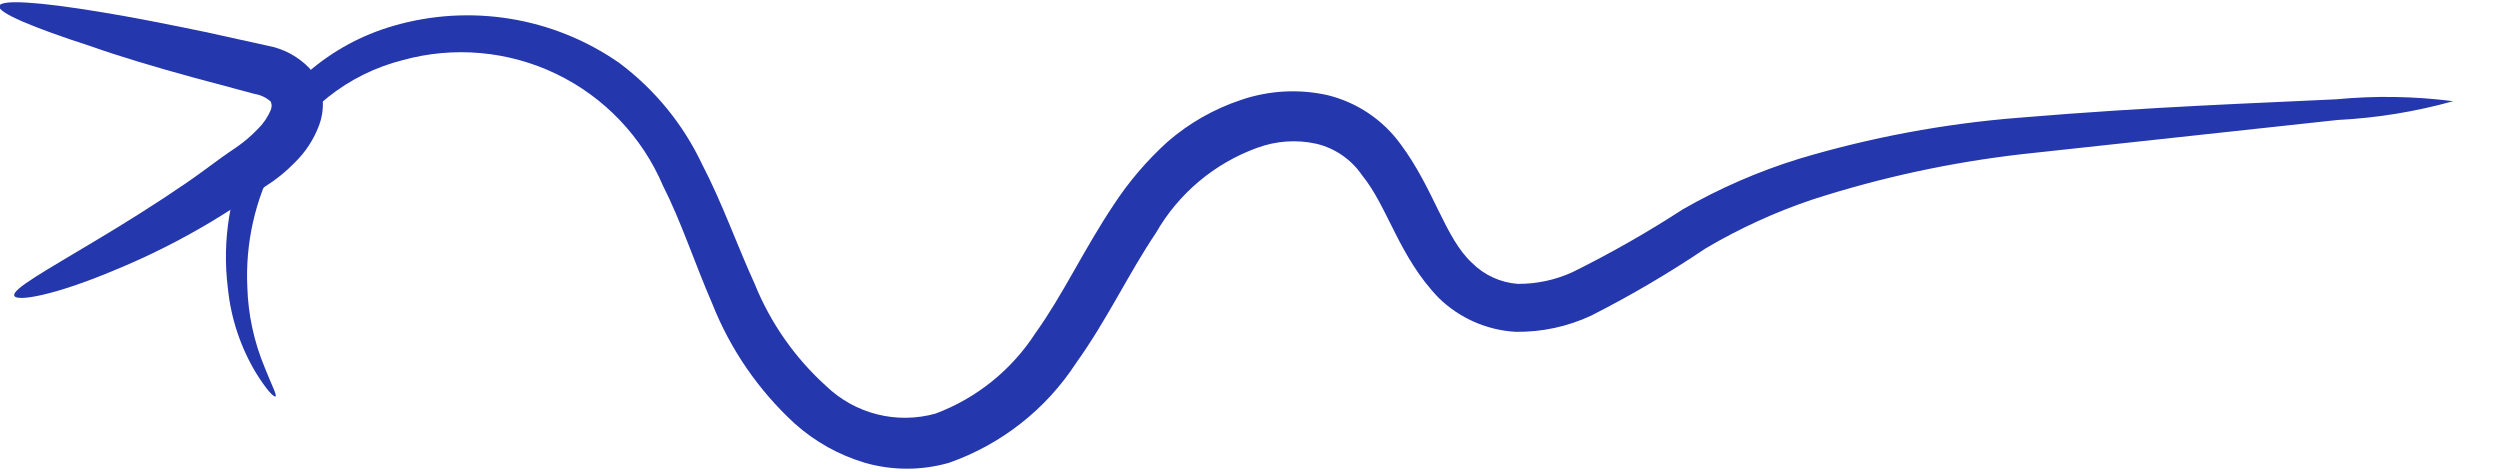 <svg width="106" height="20" viewBox="0 0 106 20" fill="none" xmlns="http://www.w3.org/2000/svg" xmlns:xlink="http://www.w3.org/1999/xlink">
<path d="M104.016,4.29C102.416,4.736 100.771,5.004 99.113,5.087L85.746,6.535C82.721,6.881 79.739,7.526 76.843,8.462C75.265,8.993 73.746,9.688 72.312,10.535C70.76,11.581 69.144,12.53 67.475,13.378C66.47,13.849 65.37,14.085 64.26,14.069C63.037,13.998 61.882,13.489 61.005,12.634C59.317,10.894 58.852,8.781 57.749,7.426C57.293,6.76 56.607,6.287 55.822,6.097C54.982,5.91 54.105,5.97 53.298,6.27C51.485,6.929 49.964,8.209 49.006,9.884C47.85,11.598 46.946,13.551 45.631,15.385C44.351,17.355 42.454,18.845 40.236,19.623C39.073,19.956 37.839,19.956 36.675,19.623C35.573,19.296 34.556,18.729 33.699,17.962C32.166,16.556 30.972,14.82 30.204,12.887C29.434,11.106 28.876,9.379 28.105,7.864C27.221,5.793 25.617,4.114 23.589,3.136C21.56,2.159 19.247,1.95 17.077,2.549C15.924,2.84 14.846,3.373 13.916,4.113C12.986,4.853 12.224,5.783 11.682,6.841C10.815,8.474 10.402,10.309 10.486,12.156C10.519,13.339 10.772,14.506 11.23,15.597C11.536,16.368 11.748,16.753 11.682,16.806C11.615,16.86 11.297,16.527 10.845,15.797C10.193,14.707 9.789,13.486 9.662,12.222C9.408,10.2 9.74,8.148 10.619,6.309C11.195,5.059 12.032,3.946 13.075,3.048C14.118,2.149 15.343,1.485 16.665,1.101C18.279,0.629 19.979,0.526 21.639,0.797C23.299,1.068 24.877,1.708 26.258,2.669C27.76,3.791 28.965,5.265 29.766,6.96C30.63,8.621 31.241,10.375 31.998,12.036C32.667,13.691 33.703,15.172 35.028,16.368C35.632,16.949 36.378,17.363 37.191,17.568C38.004,17.773 38.857,17.762 39.665,17.537C41.408,16.884 42.894,15.686 43.904,14.122C45.06,12.515 45.963,10.561 47.226,8.675C47.868,7.696 48.631,6.803 49.498,6.017C50.411,5.223 51.472,4.618 52.62,4.237C53.805,3.831 55.079,3.762 56.301,4.037C57.54,4.344 58.632,5.078 59.383,6.11C60.792,7.997 61.27,10.096 62.413,11.146C62.932,11.666 63.62,11.982 64.353,12.036C65.16,12.042 65.959,11.87 66.691,11.531C68.296,10.736 69.853,9.849 71.355,8.874C72.911,7.982 74.559,7.265 76.272,6.735C79.302,5.828 82.42,5.245 85.573,4.994C91.286,4.516 95.87,4.369 99.059,4.21C100.709,4.053 102.372,4.08 104.016,4.29Z" transform="rotate(360 56.797 10.261)" fill="#2437AC"/>
<path d="M0.606,12.54C0.499,12.261 1.934,11.477 4.1,10.175C5.19,9.524 6.479,8.727 7.861,7.784C8.552,7.318 9.189,6.8 9.987,6.269C10.328,6.037 10.644,5.769 10.93,5.472C11.169,5.237 11.359,4.957 11.488,4.648C11.554,4.395 11.488,4.409 11.488,4.316C11.295,4.139 11.055,4.024 10.797,3.983L8.219,3.292C6.572,2.841 5.097,2.402 3.861,1.964C1.39,1.166 -0.125,0.529 -0.032,0.25C0.061,-0.029 1.655,0.077 4.22,0.502C5.549,0.715 7.01,1.007 8.684,1.352L11.342,1.937C12.021,2.061 12.644,2.396 13.122,2.894C13.418,3.23 13.608,3.646 13.667,4.09C13.722,4.497 13.676,4.912 13.534,5.299C13.312,5.901 12.958,6.445 12.498,6.893C12.123,7.279 11.704,7.618 11.249,7.903C10.478,8.461 9.694,8.953 8.95,9.405C7.622,10.199 6.236,10.892 4.805,11.477C2.333,12.514 0.712,12.806 0.606,12.54Z" transform="rotate(360 6.827 6.364)" fill="#2437AC"/>
</svg>
